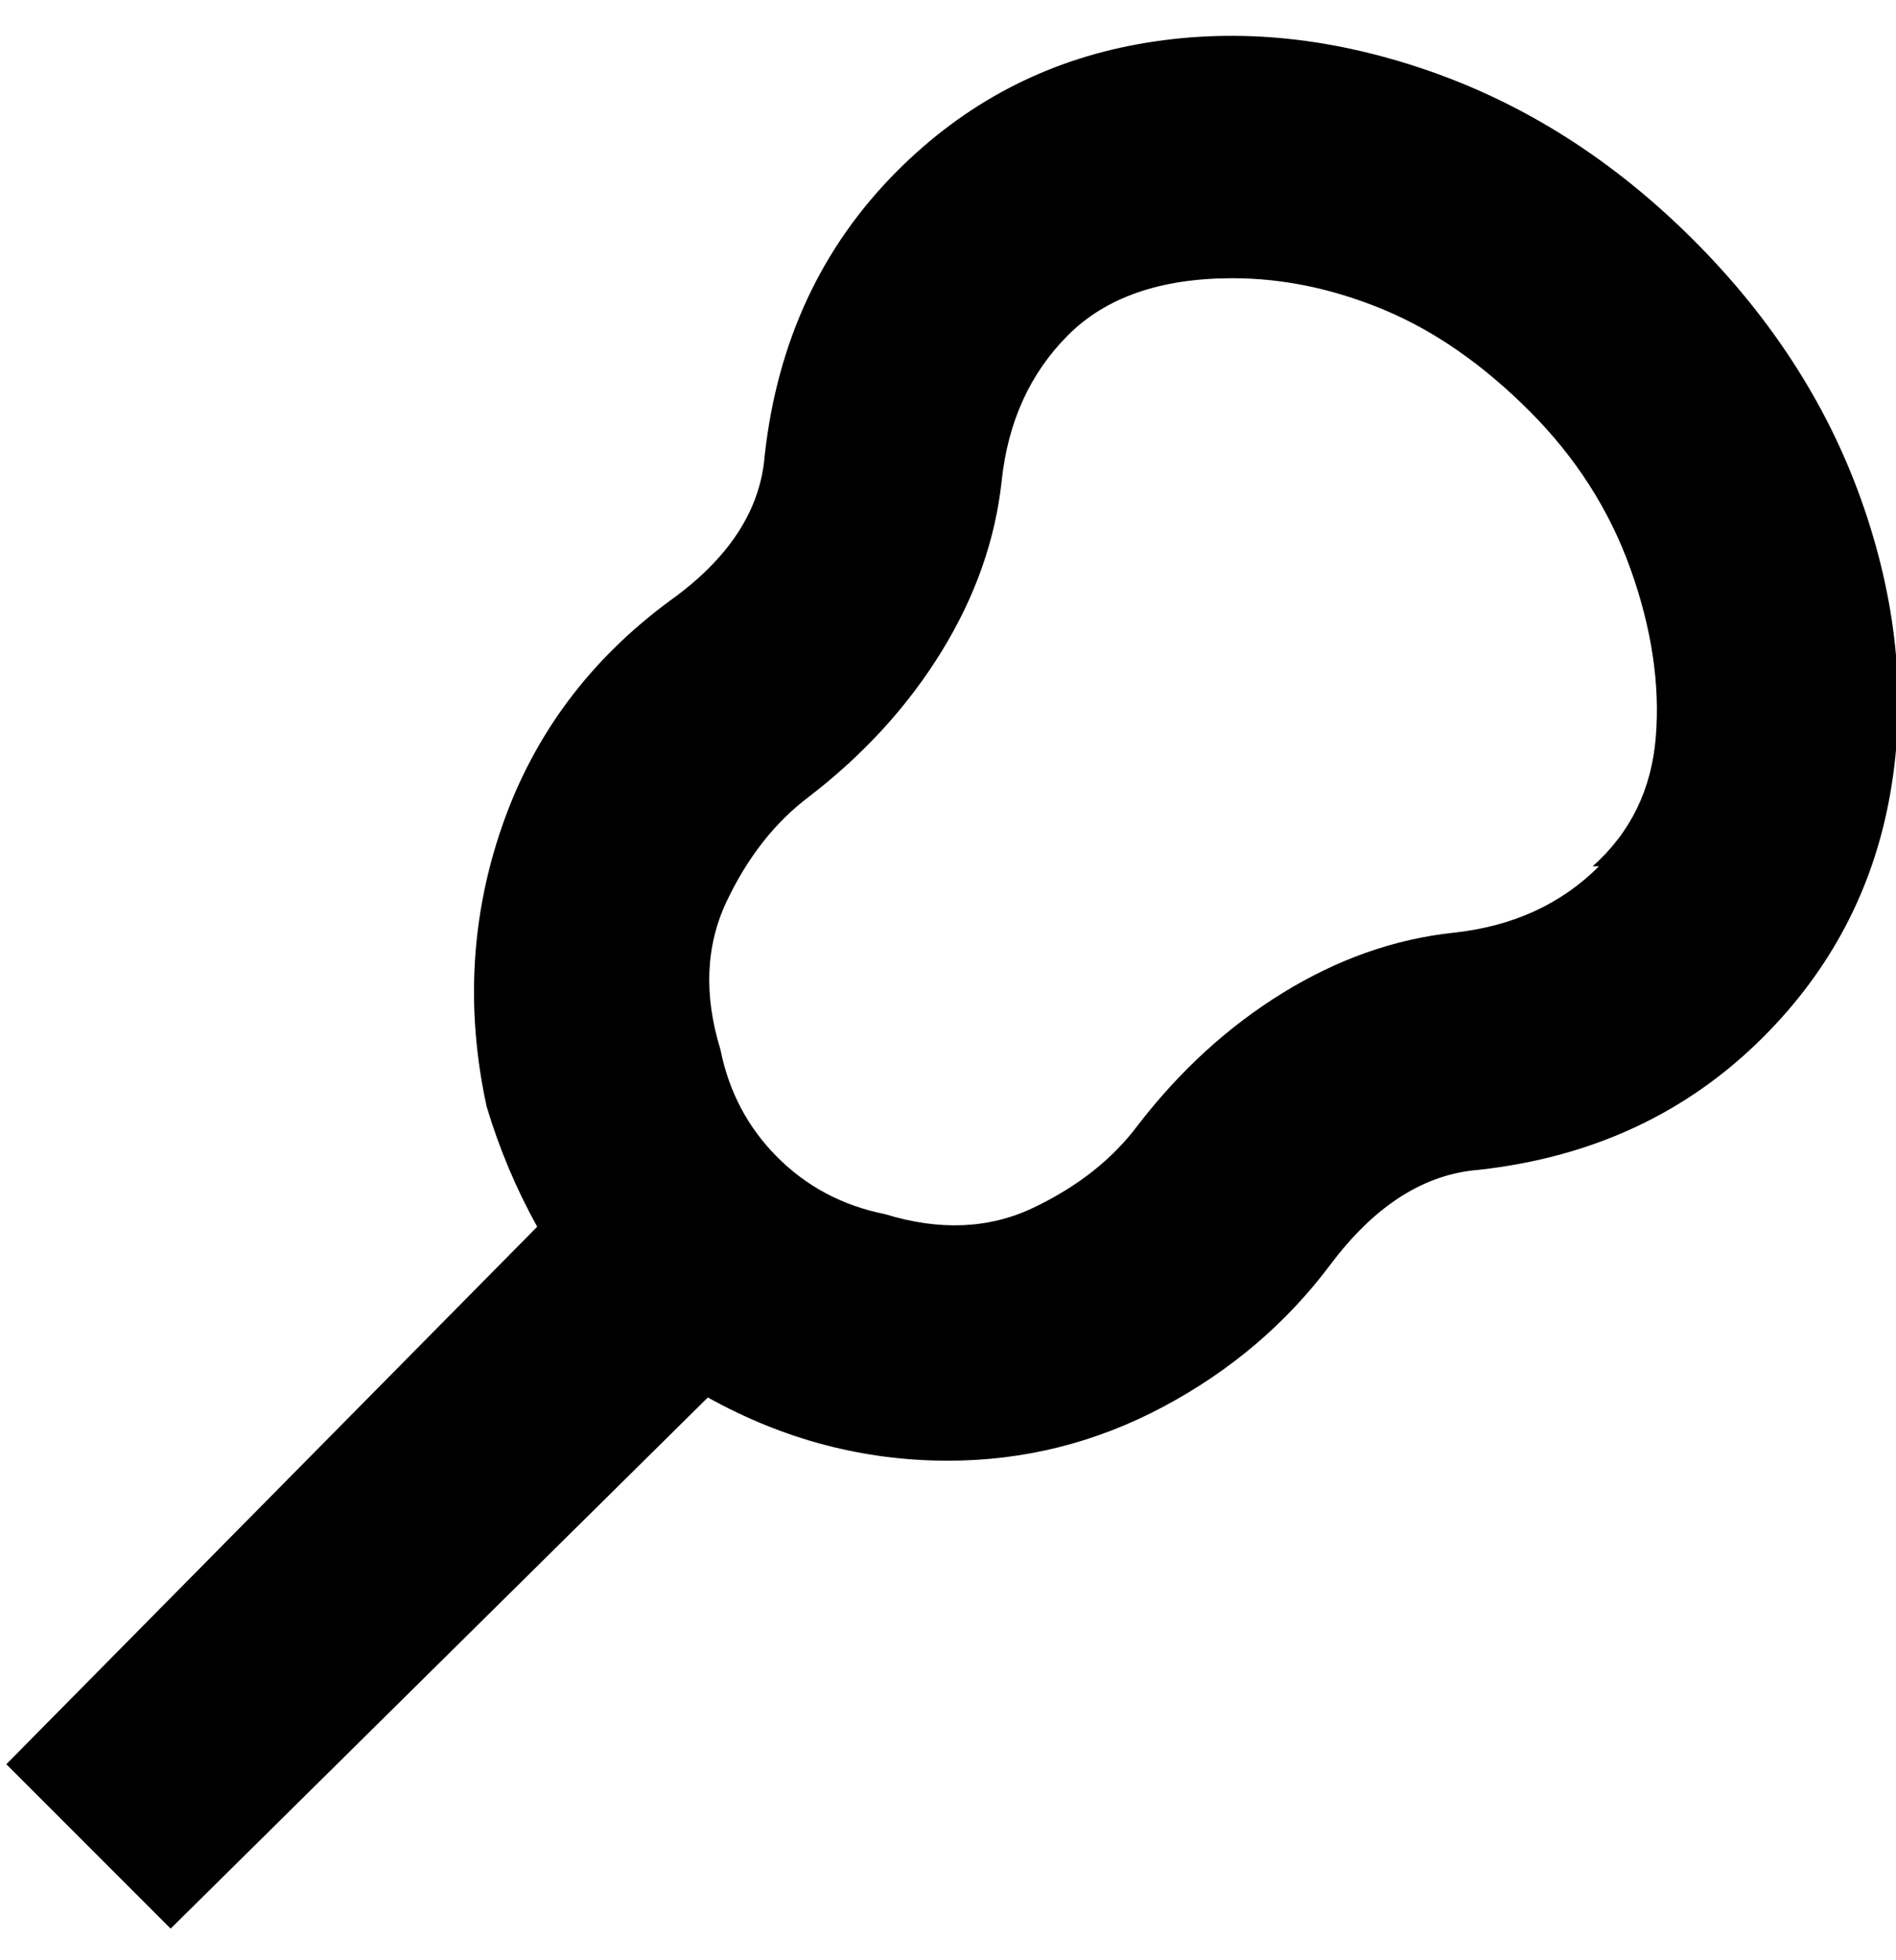 <svg viewBox="0 0 300 310" xmlns="http://www.w3.org/2000/svg"><path d="M268 38q-19-19-42.5-27T180 7q-22 4-38 20-18 18-21 45-1 13-15 23-19 14-26.5 35.5T77 175q3 10 8 19L1 279l26 26 85-84q9 5 18.5 7.5T150 231q18 0 34-8.5t26.5-22.5q10.5-14 23.5-15 27-3 45-21 16-16 20-38t-4-45.5Q287 57 268 38zm-15 99q-9 9-23 10.5t-27 9.5q-13 8-23 21-6 8-16.5 13t-23.5 1q-10-2-17-9t-9-17q-4-13 1-23.5t13-16.5q13-10 21-23t9.5-27Q160 62 169 53t26-9q12 0 24 5t23 16q11 11 16 25t4 26.5q-1 12.5-10 20.5h1z"/></svg>